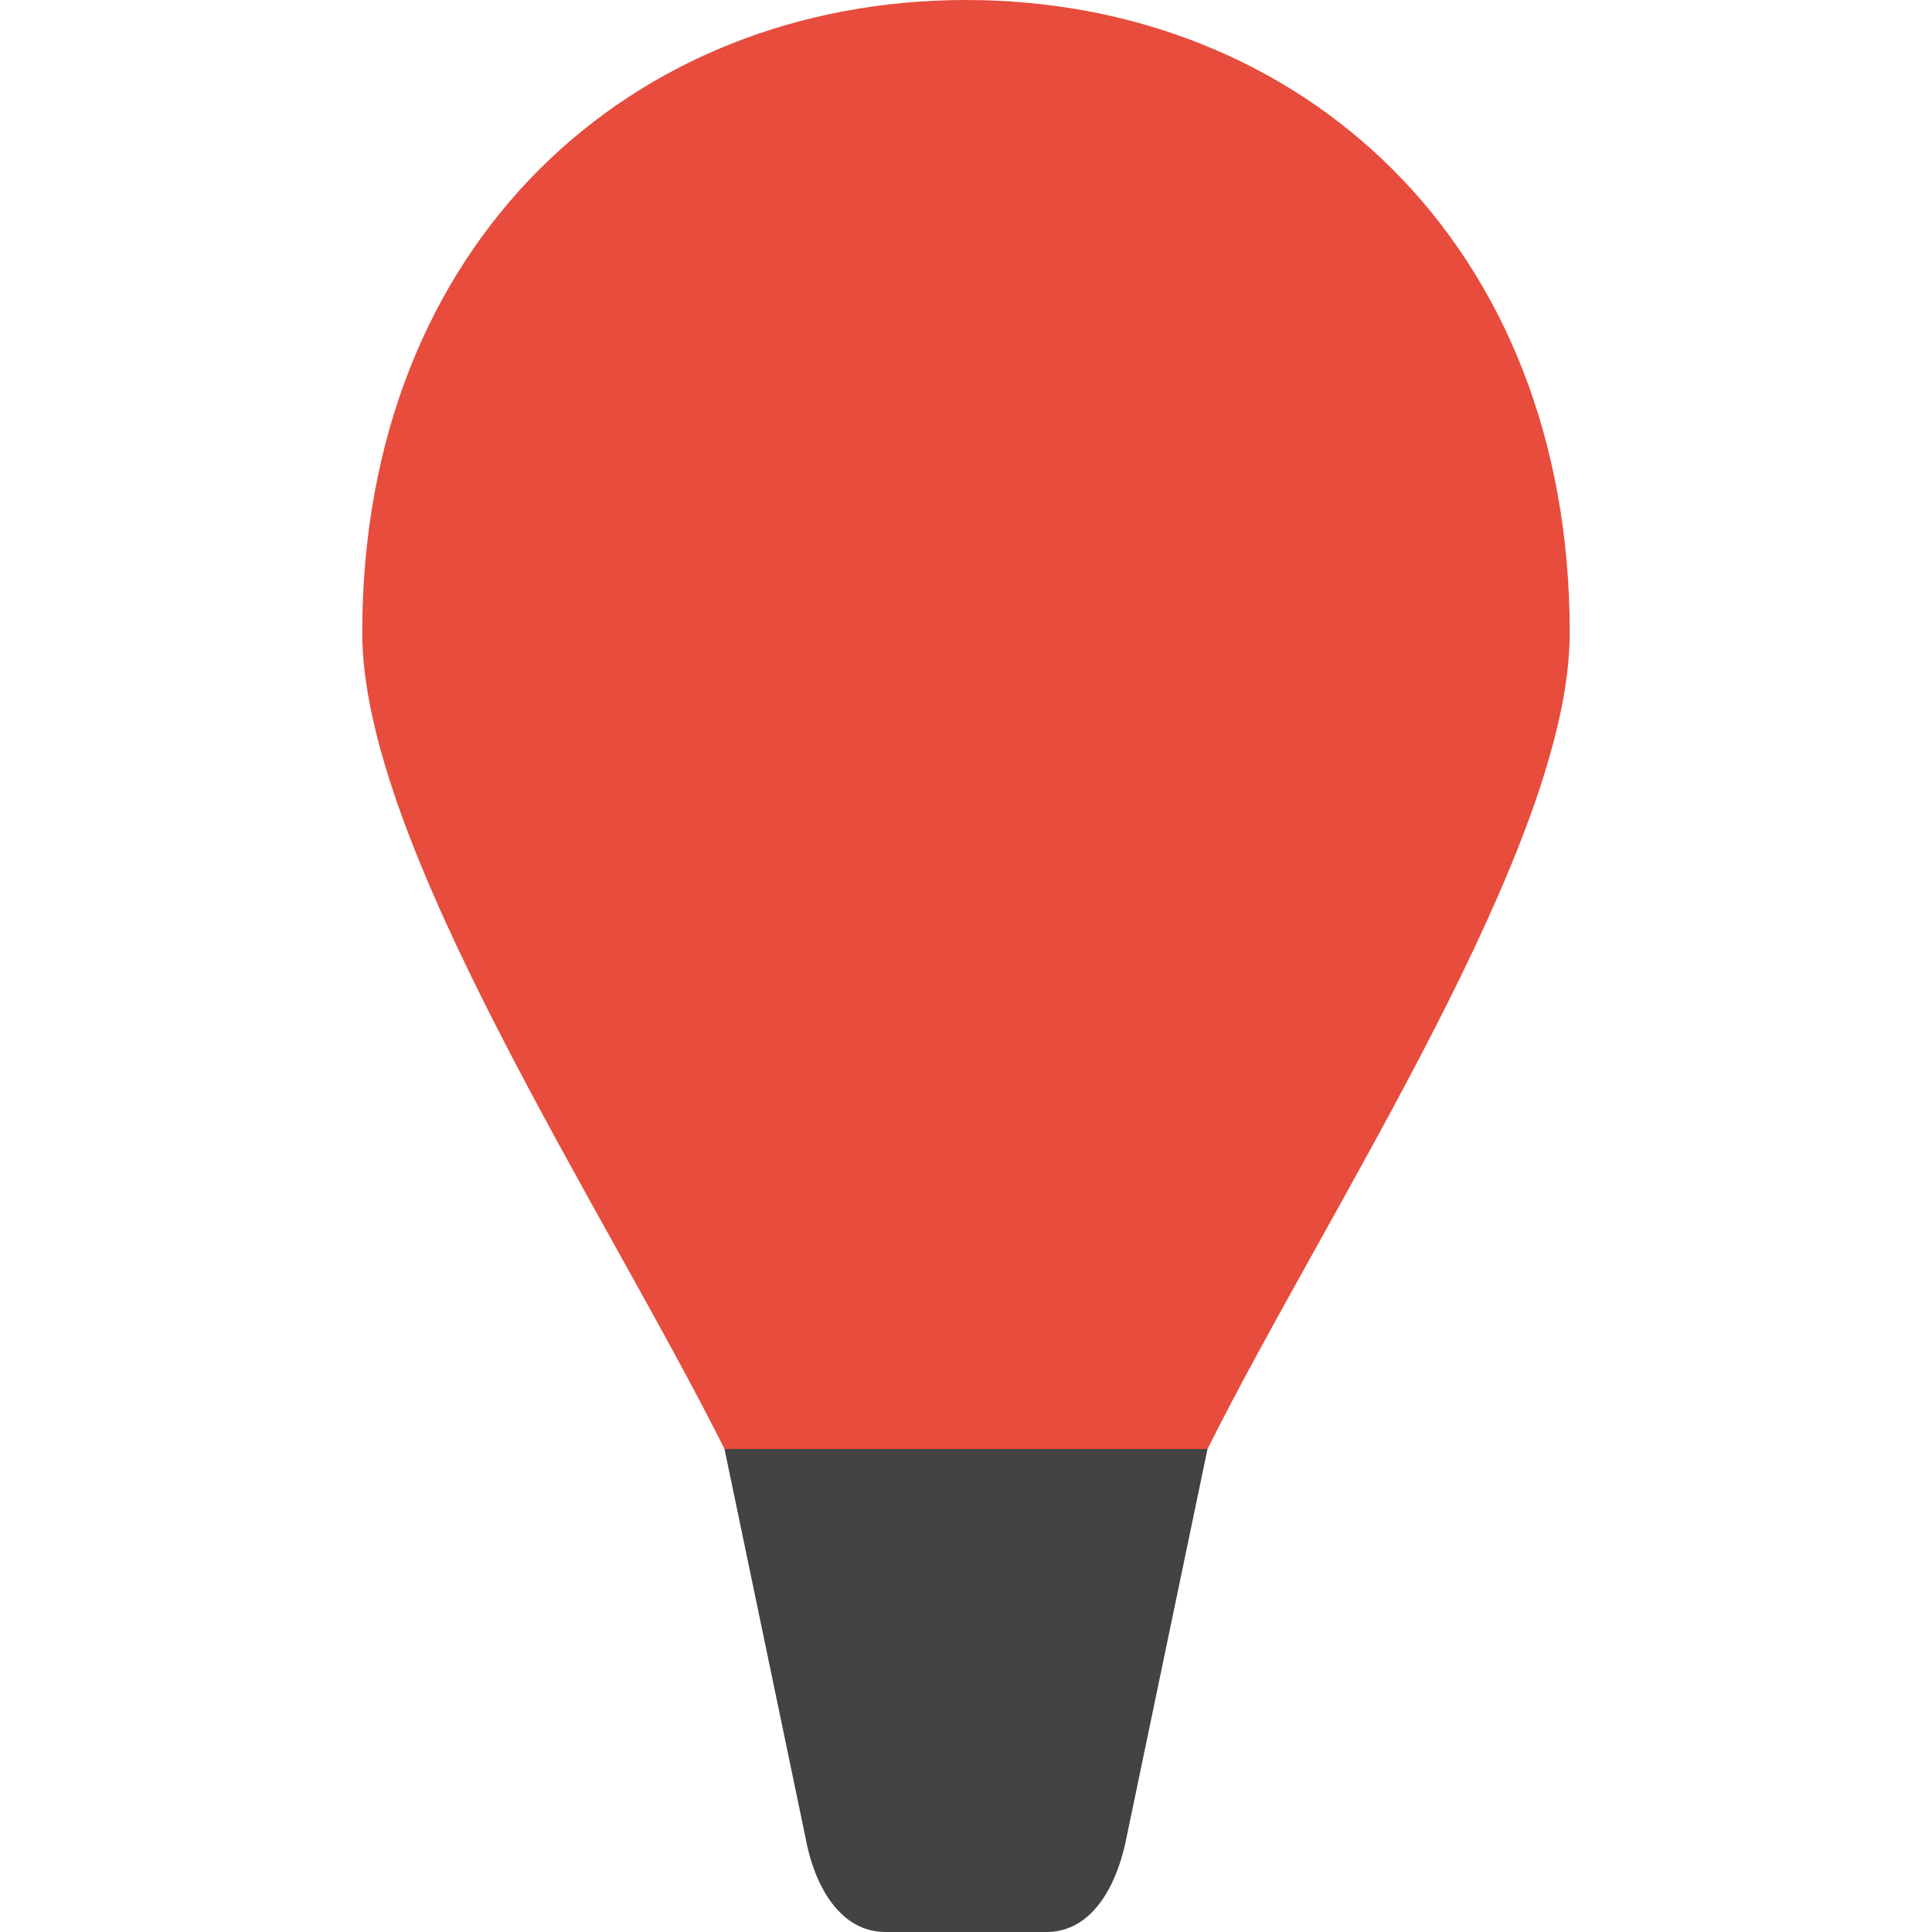 <?xml version="1.0" encoding="UTF-8" standalone="no"?>
<!-- Created with Inkscape (http://www.inkscape.org/) -->

<svg
   xmlns:dc="http://purl.org/dc/elements/1.1/"
   xmlns:cc="http://creativecommons.org/ns#"
   xmlns:rdf="http://www.w3.org/1999/02/22-rdf-syntax-ns#"
   xmlns:svg="http://www.w3.org/2000/svg"
   xmlns="http://www.w3.org/2000/svg"
   xmlns:sodipodi="http://sodipodi.sourceforge.net/DTD/sodipodi-0.dtd"
   xmlns:inkscape="http://www.inkscape.org/namespaces/inkscape"
   id="svg2817"
   height="16"
   width="16"
   version="1.0"
   inkscape:version="0.91 r13725"
   sodipodi:docname="redshift.svg">
  <defs
     id="defs14" />
  <sodipodi:namedview
     pagecolor="#ffffff"
     bordercolor="#666666"
     borderopacity="1"
     objecttolerance="10"
     gridtolerance="10"
     guidetolerance="10"
     inkscape:pageopacity="0"
     inkscape:pageshadow="2"
     inkscape:window-width="1600"
     inkscape:window-height="847"
     id="namedview12"
     showgrid="false"
     inkscape:zoom="5.33"
     inkscape:cx="-52.615385"
     inkscape:cy="10.32614"
     inkscape:window-x="0"
     inkscape:window-y="0"
     inkscape:window-maximized="1"
     inkscape:current-layer="svg2817">
    <inkscape:grid
       type="xygrid"
       id="grid4160" />
  </sodipodi:namedview>
  <path
     inkscape:connector-curvature="0"
     id="path4161"
     style="color:#000000;fill:#e74c3c;fill-opacity:1"
     d="M 8,-2.0000002e-8 C 5.239,-2.0000002e-8 3,2 3,5.241 3,7 5,10 6,12 l 4,0 C 11,10 13,7 13,5.241 13,2 10.761,6.1518462e-5 8,6.1518462e-5 Z"
     sodipodi:nodetypes="ccccccc" />
  <path
     style="fill:#434343"
     inkscape:connector-curvature="0"
     id="rect4143"
     d="M 10,12 9.333,15.2 C 9.251,15.632 9.036,16 8.667,16 L 7.334,16 C 6.964,16 6.744,15.633 6.667,15.2 L 6,12 Z"
     sodipodi:nodetypes="ccssccc" />
</svg>
